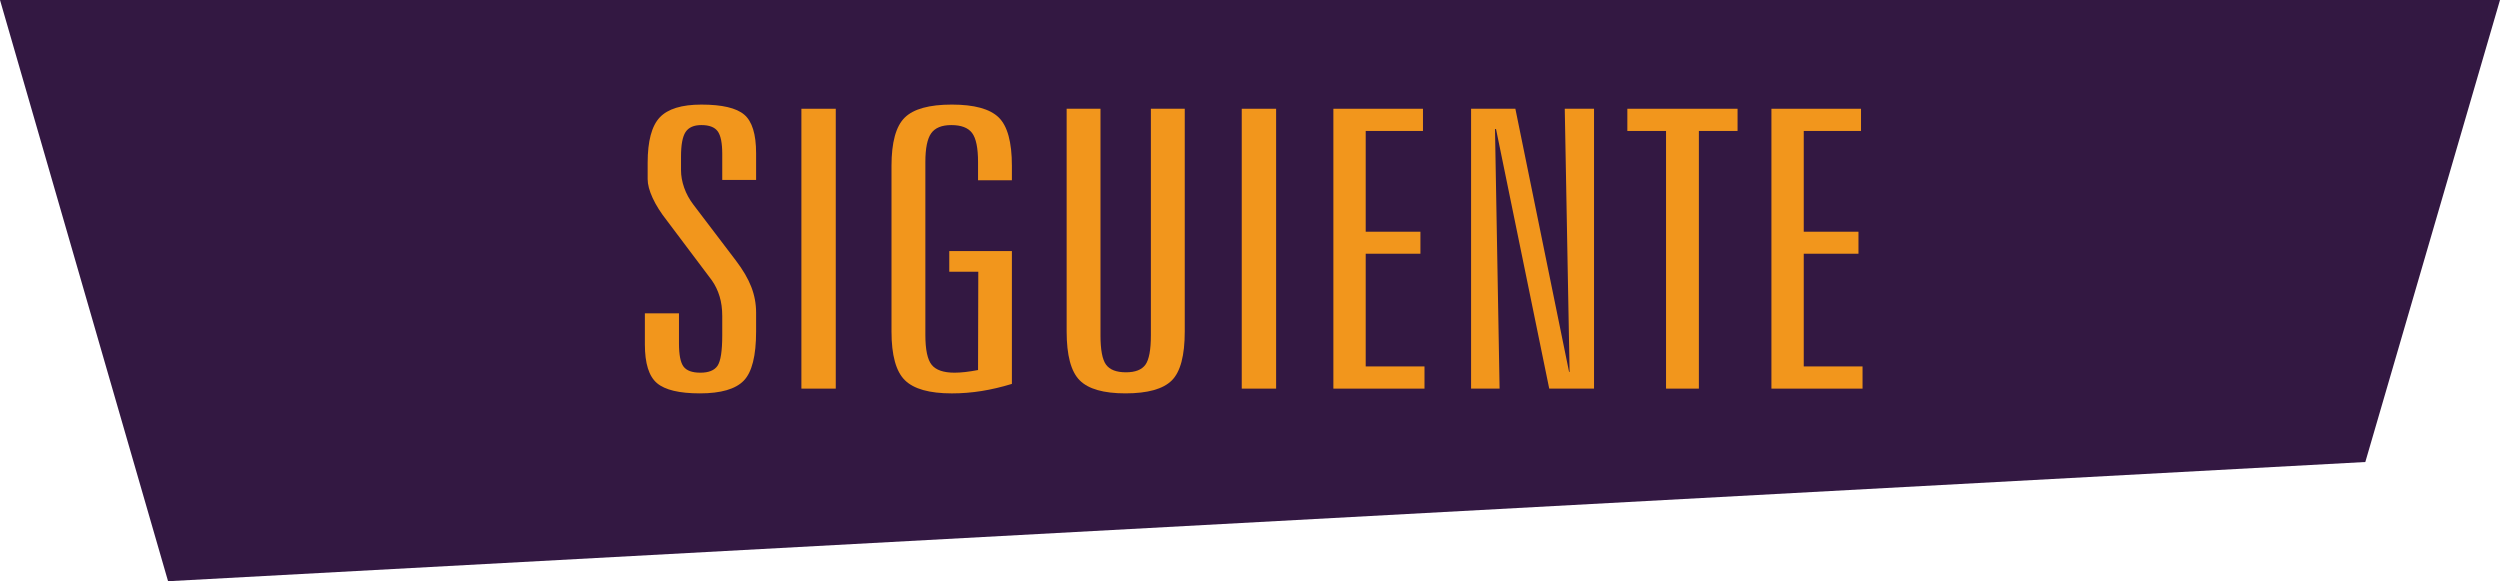 <?xml version="1.0" encoding="utf-8"?>
<!-- Generator: Adobe Illustrator 16.0.0, SVG Export Plug-In . SVG Version: 6.00 Build 0)  -->
<!DOCTYPE svg PUBLIC "-//W3C//DTD SVG 1.1//EN" "http://www.w3.org/Graphics/SVG/1.1/DTD/svg11.dtd">
<svg version="1.1" id="Capa_1" xmlns="http://www.w3.org/2000/svg" xmlns:xlink="http://www.w3.org/1999/xlink" x="0px" y="0px"
	 width="210.379px" height="48.91px" viewBox="0 0 210.379 48.91" enable-background="new 0 0 210.379 48.91" xml:space="preserve">
<polygon fill="#331842" points="0,0 14.143,48.91 199.045,38.878 210.379,0 "/>
<g>
	<path fill="#F2961C" d="M63.627,12.889v2.251h-2.849v-2.188c0-0.926-0.129-1.562-0.386-1.908c-0.257-0.346-0.714-0.519-1.371-0.519
		c-0.628,0-1.07,0.194-1.328,0.583c-0.257,0.389-0.385,1.077-0.385,2.067v1.149c0,0.479,0.089,0.972,0.268,1.478
		c0.178,0.506,0.439,0.981,0.781,1.429l3.556,4.678c0.601,0.788,1.035,1.53,1.307,2.228s0.407,1.419,0.407,2.164v1.597
		c0,2.043-0.347,3.422-1.039,4.135s-1.924,1.07-3.694,1.07c-1.729,0-2.932-0.288-3.609-0.862c-0.679-0.575-1.018-1.661-1.018-3.258
		v-2.618h2.87v2.539c0,0.958,0.129,1.607,0.386,1.947c0.257,0.341,0.729,0.511,1.414,0.511c0.699,0,1.181-0.193,1.445-0.582
		s0.396-1.243,0.396-2.562v-1.629c0-0.606-0.075-1.158-0.225-1.652c-0.15-0.495-0.368-0.945-0.653-1.35l-3.771-5.014
		c-0.528-0.67-0.932-1.309-1.21-1.916c-0.278-0.606-0.418-1.133-0.418-1.58v-1.373c0-1.831,0.34-3.105,1.018-3.824
		c0.679-0.719,1.846-1.078,3.502-1.078c1.742,0,2.945,0.282,3.609,0.847S63.627,11.292,63.627,12.889z"/>
	<path fill="#F2961C" d="M67.439,9.152h2.892v23.551h-2.892V9.152z"/>
	<path fill="#F2961C" d="M85.153,13.958v1.214h-2.849v-1.533c0-1.191-0.168-2.009-0.504-2.451c-0.335-0.441-0.917-0.662-1.745-0.662
		c-0.8,0-1.364,0.229-1.692,0.687s-0.492,1.267-0.492,2.427v14.546c0,1.245,0.179,2.086,0.538,2.522
		c0.358,0.437,0.997,0.654,1.915,0.654c0.272,0,0.574-0.018,0.904-0.056c0.33-0.037,0.688-0.093,1.076-0.167l0.021-8.271h-2.442
		v-1.74h5.27v11.177c-0.871,0.267-1.721,0.466-2.549,0.599s-1.664,0.2-2.506,0.2c-1.886,0-3.202-0.37-3.952-1.11
		c-0.75-0.739-1.125-2.104-1.125-4.095V13.958c0-1.979,0.371-3.334,1.114-4.063c0.742-0.729,2.063-1.094,3.963-1.094
		c1.885,0,3.198,0.359,3.94,1.078S85.153,11.957,85.153,13.958z"/>
	<path fill="#F2961C" d="M89.758,9.152h2.85v19.064c0,1.224,0.156,2.049,0.471,2.475s0.871,0.639,1.671,0.639
		c0.785,0,1.331-0.213,1.639-0.639c0.307-0.426,0.46-1.251,0.46-2.475V9.152h2.85v18.745c0,2.022-0.364,3.396-1.093,4.119
		s-2.028,1.086-3.898,1.086c-1.842,0-3.127-0.367-3.855-1.103c-0.729-0.734-1.093-2.102-1.093-4.103V9.152z"/>
	<path fill="#F2961C" d="M104.495,9.152h2.892v23.551h-2.892V9.152z"/>
	<path fill="#F2961C" d="M112.206,9.152h7.539v1.868h-4.819v8.479h4.605v1.852h-4.605v9.484h4.948v1.868h-7.668V9.152z"/>
	<path fill="#F2961C" d="M123.793,9.152h3.728l4.52,22.146h0.043l-0.407-22.146h2.463v23.551h-3.77l-4.477-21.843h-0.086
		l0.386,21.843h-2.399V9.152z"/>
	<path fill="#F2961C" d="M136.944,9.152h9.274v1.868h-3.255v21.683H140.2V11.021h-3.256V9.152z"/>
	<path fill="#F2961C" d="M149.068,9.152h7.539v1.868h-4.819v8.479h4.605v1.852h-4.605v9.484h4.948v1.868h-7.668V9.152z"/>
</g>
</svg>
